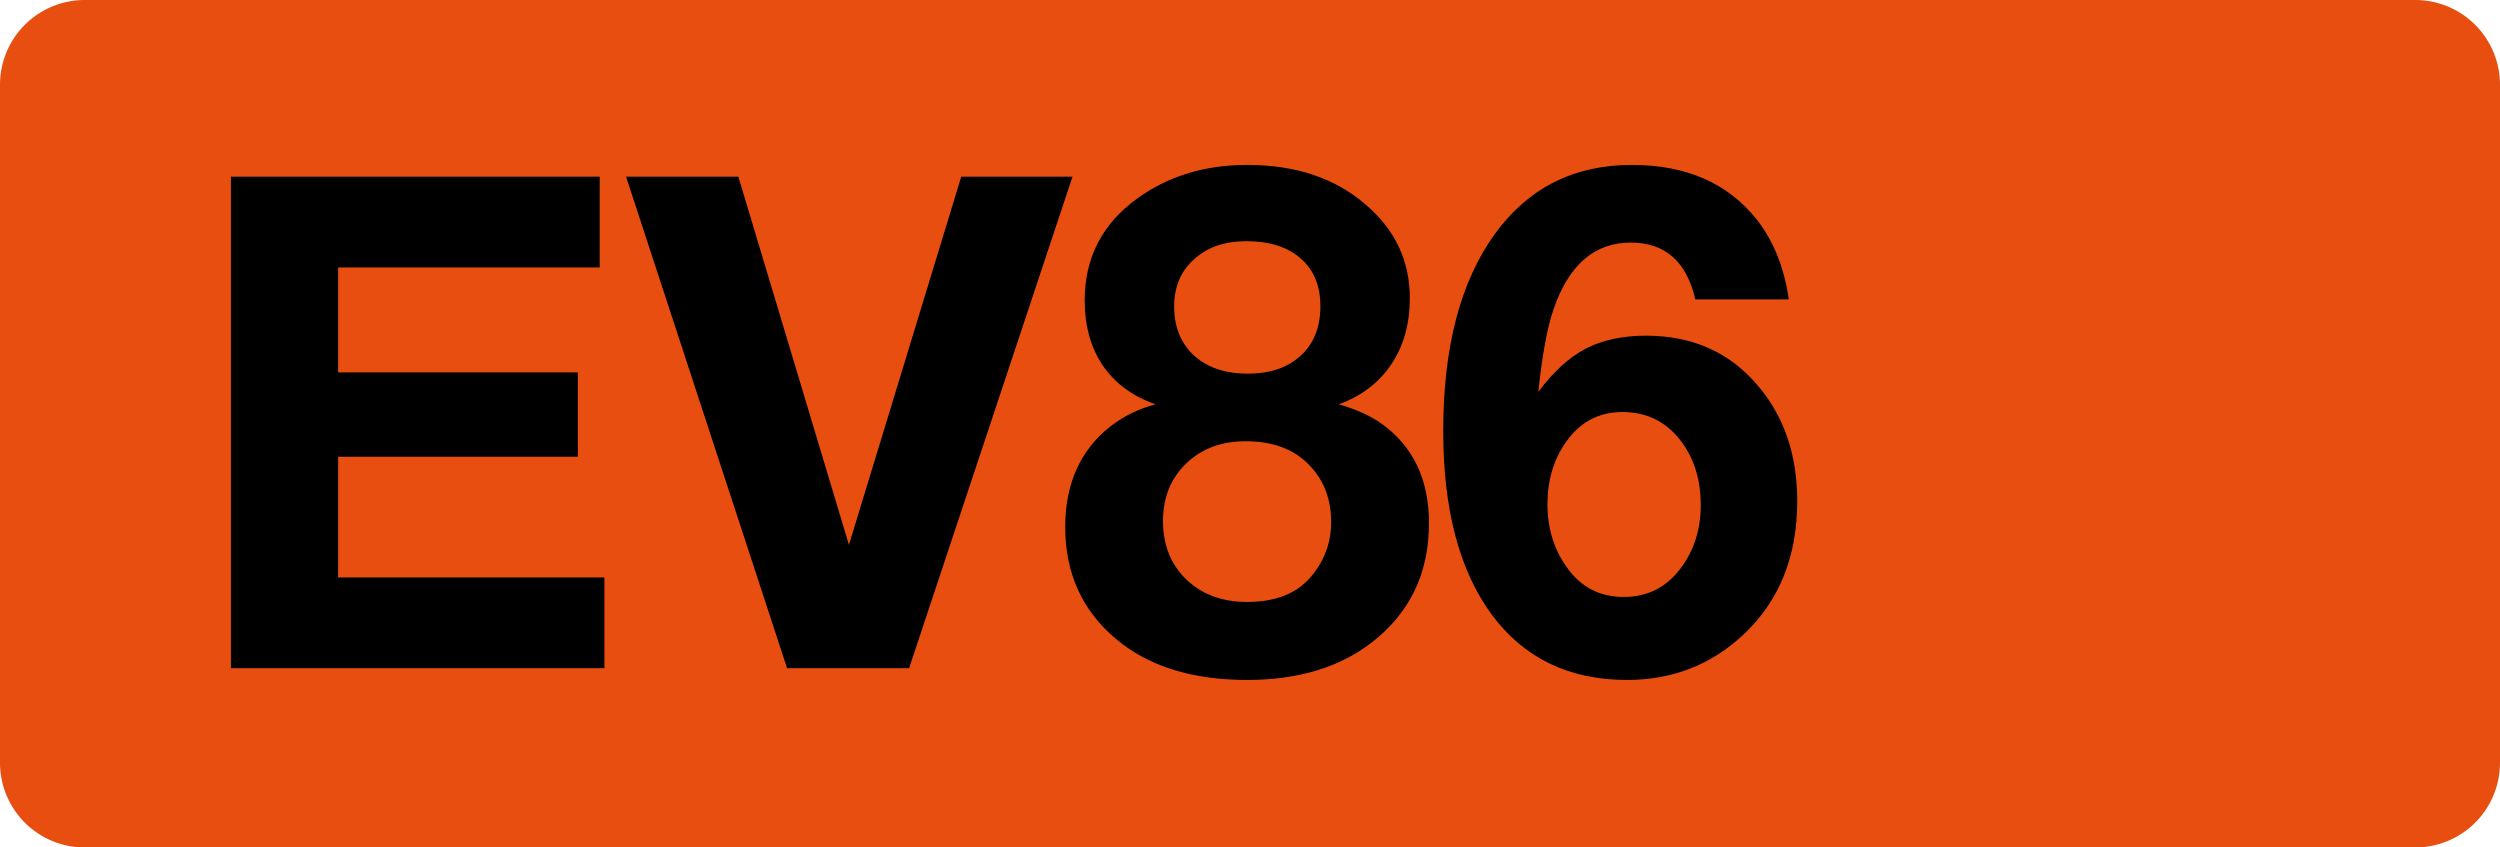 <svg class="color-immutable" xmlns="http://www.w3.org/2000/svg" width="59" height="20" fill="none" viewBox="0 0 59 20"><path fill="#E84E10" fill-rule="evenodd" d="M2 0a2 2 0 0 0-2 2v16a2 2 0 0 0 2 2h55a2 2 0 0 0 2-2V2a2 2 0 0 0-2-2z" clip-rule="evenodd"/><path fill="#000" d="M14.153 4.17v2.142H7.98v2.476h5.657v1.991H7.98v2.849h6.284v2.142H5.45V4.17zM25.311 4.17l-3.856 11.6h-2.88l-3.8-11.6h2.65l2.61 8.688 2.65-8.688zM27.273 9.542q-.81-.279-1.245-.913-.429-.634-.429-1.54 0-1.507 1.238-2.403 1.095-.795 2.602-.794 1.715 0 2.801.944 1.032.889 1.032 2.198 0 .914-.437 1.563-.435.651-1.237.944.627.183 1.023.469 1.103.801 1.103 2.34 0 1.77-1.357 2.817-1.142.88-2.935.88-1.944 0-3.095-.967-1.198-1.008-1.198-2.642 0-1.532 1.063-2.373.484-.372 1.071-.524m2.135-3.849q-.762 0-1.23.429-.468.42-.468 1.11 0 .723.468 1.159.475.429 1.27.428.792 0 1.253-.428t.46-1.166q0-.723-.468-1.127-.46-.405-1.285-.405m-.016 4.721q-.858 0-1.405.532-.54.524-.54 1.349 0 .849.548 1.38.556.532 1.436.532 1 0 1.5-.587.484-.564.484-1.301 0-.841-.555-1.381-.532-.524-1.468-.524M42.216 7.066H40.01q-.31-1.341-1.523-1.341-1.285 0-1.825 1.579-.222.642-.357 1.944.525-.706 1.11-1.016.596-.31 1.43-.31 1.633 0 2.625 1.16.945 1.094.945 2.745 0 1.959-1.27 3.15-1.143 1.07-2.745 1.07-2.055 0-3.198-1.546-1.143-1.555-1.142-4.333 0-2.967 1.221-4.65 1.183-1.626 3.23-1.626 1.928 0 2.951 1.293.588.747.754 1.88M38.29 9.724q-.833 0-1.325.698-.445.62-.445 1.476 0 .848.453 1.484.492.706 1.348.706.834 0 1.341-.674.477-.635.476-1.5 0-.849-.428-1.452-.525-.738-1.42-.738"/></svg>